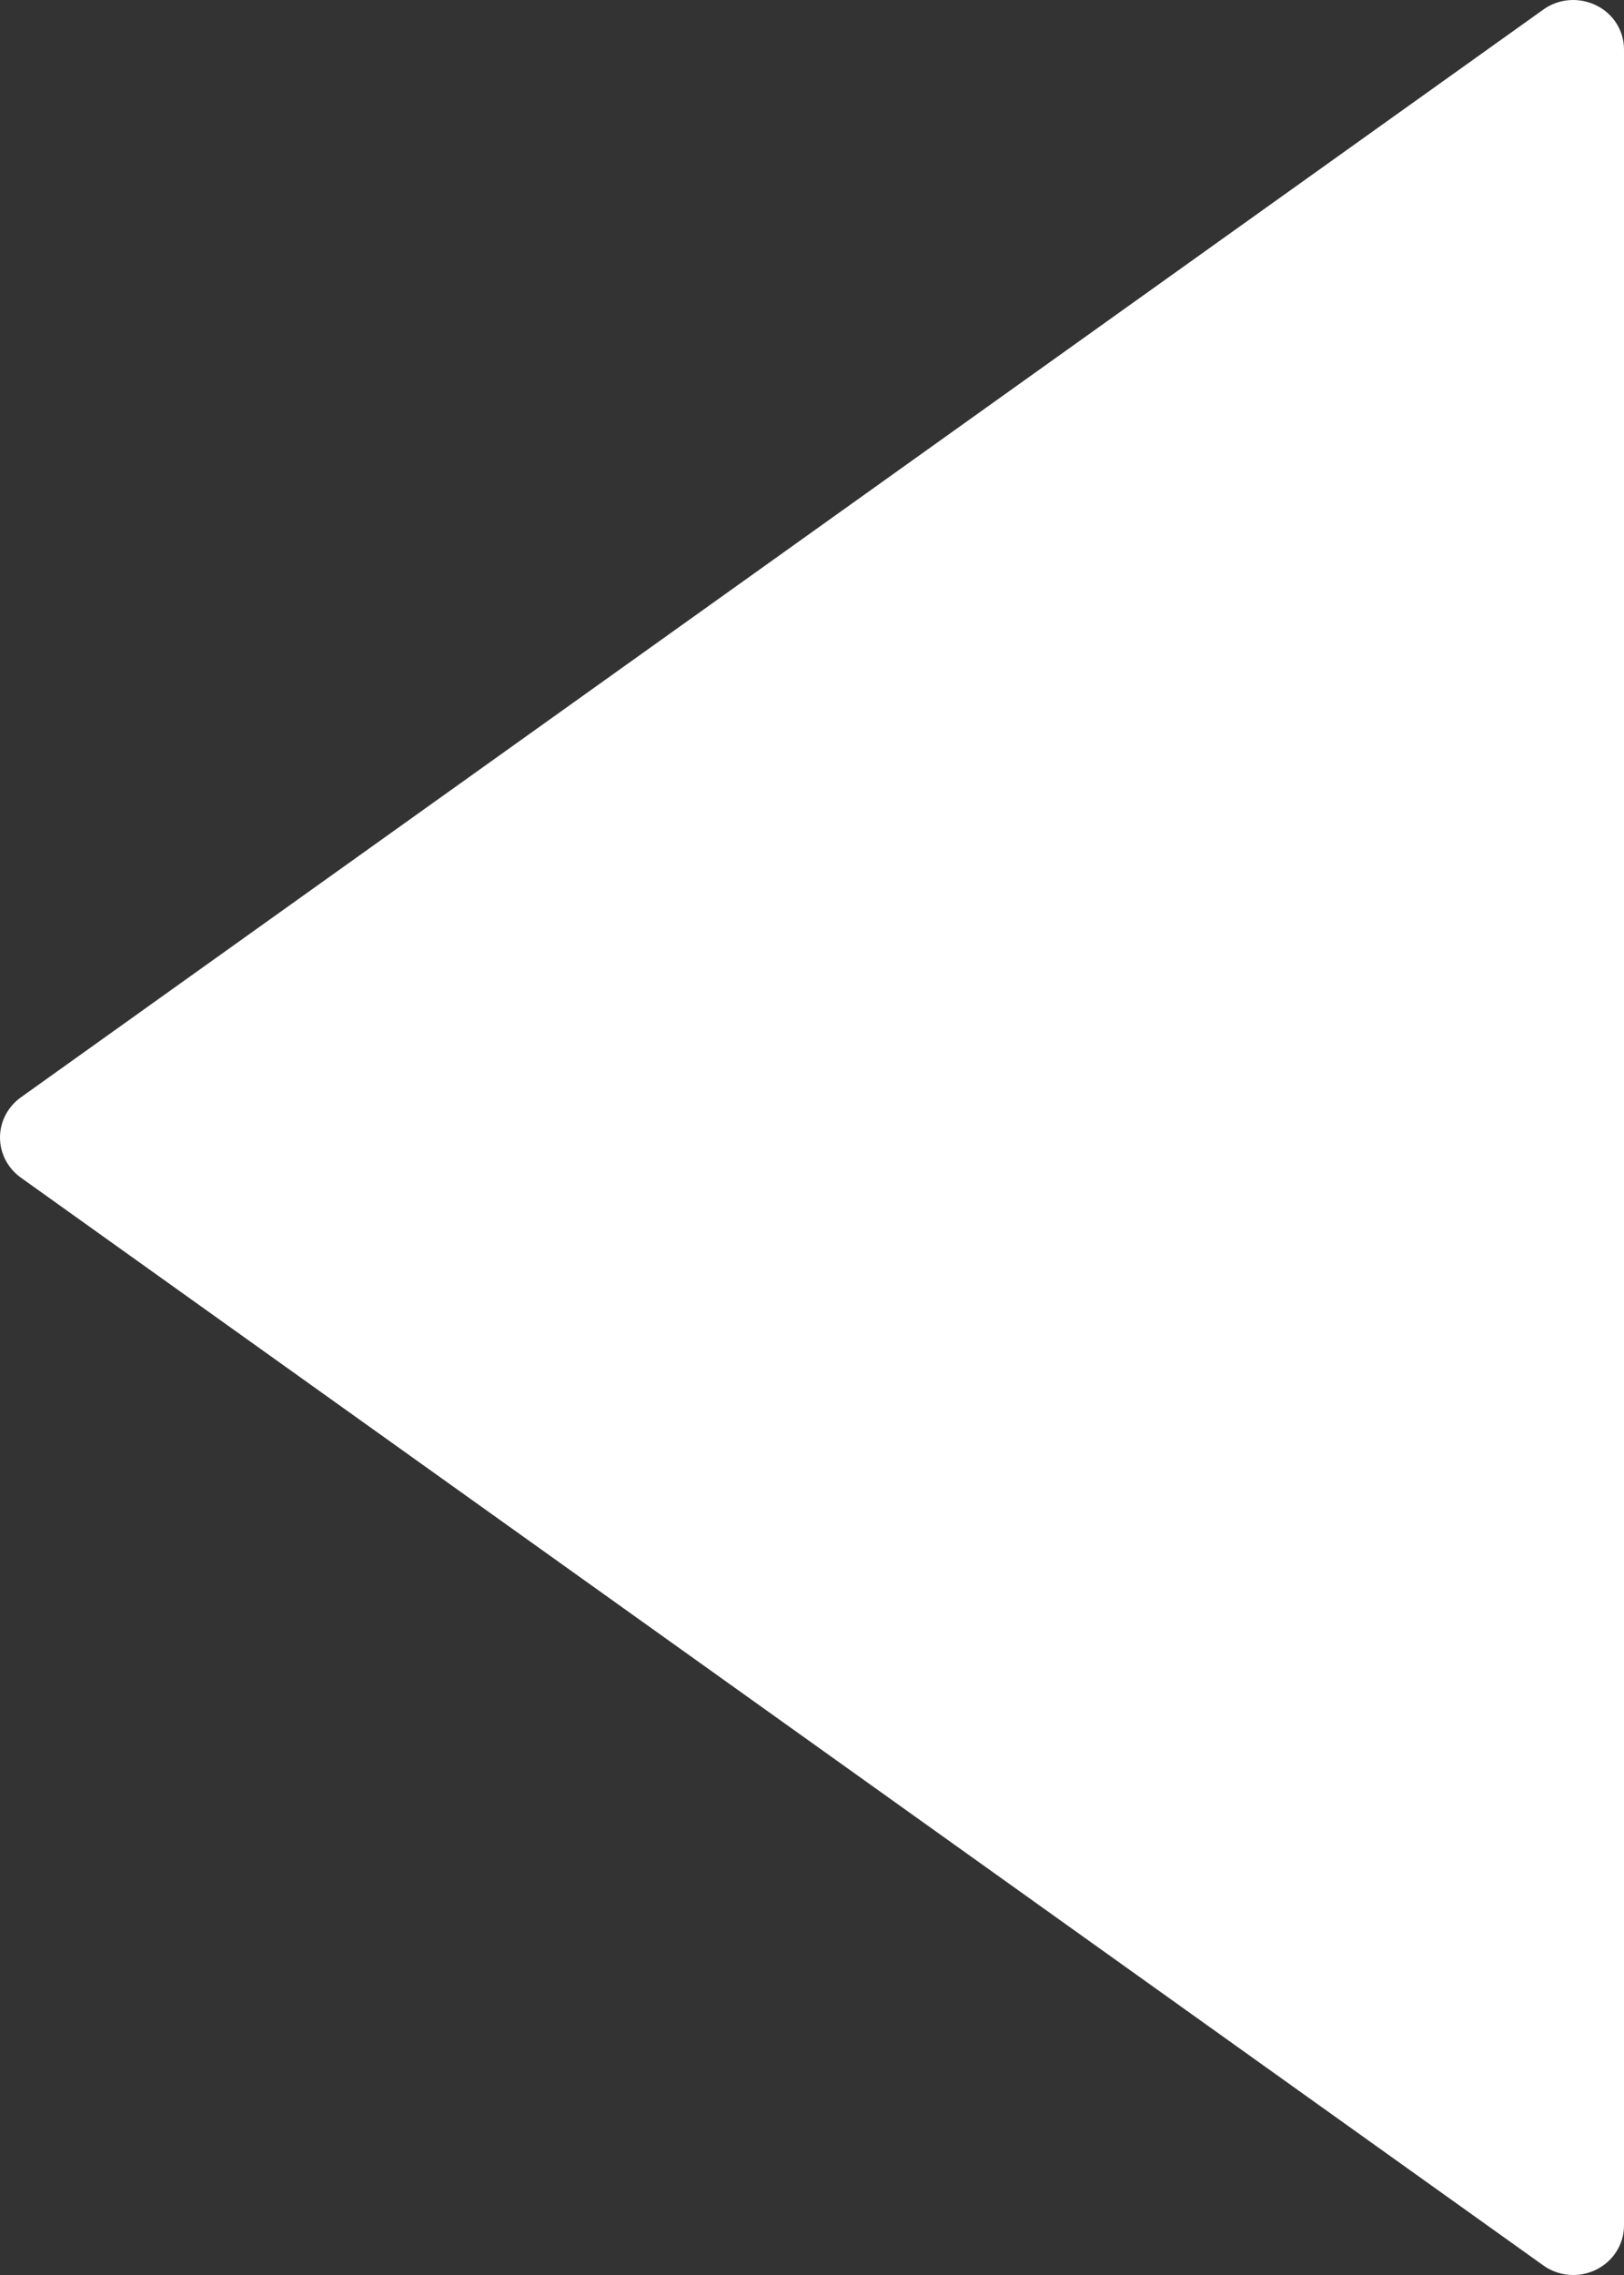 <?xml version="1.0" encoding="UTF-8"?>
<svg width="10px" height="14px" viewBox="0 0 10 14" version="1.1" xmlns="http://www.w3.org/2000/svg" xmlns:xlink="http://www.w3.org/1999/xlink">
    <rect x="0" y="0" width="10" height="14" fill="#333333" stroke="none"/>
    <!-- Generator: Sketch 54.1 (76490) - https://sketchapp.com -->
    <title>triangle-right-17</title>
    <desc>Created with Sketch.</desc>
    <g id="Page-1" stroke="none" stroke-width="1" fill="none" fill-rule="evenodd">
        <g id="Home-v2" transform="translate(-1209, -2447)" fill="#FFFFFF">
            <g id="RIGHT" transform="translate(1191, 2429)">
                <g id="LEFT">
                    <g id="triangle-right-17" transform="translate(18, 18)">
                        <path d="M0.497,0.059 C0.403,-0.009 0.277,-0.019 0.171,0.033 C0.066,0.084 0,0.189 0,0.304 L0,13.696 C0,13.81 0.066,13.915 0.171,13.967 C0.216,13.989 0.264,14 0.312,14 C0.378,14 0.443,13.98 0.497,13.941 L9.873,7.246 C9.953,7.188 10,7.097 10,7 C10,6.903 9.953,6.812 9.873,6.754 L0.497,0.059 Z" id="Path" transform="translate(5, 7) scale(-1, 1) translate(-5, -7) "></path>
                    </g>
                </g>
            </g>
        </g>
    </g>
</svg>